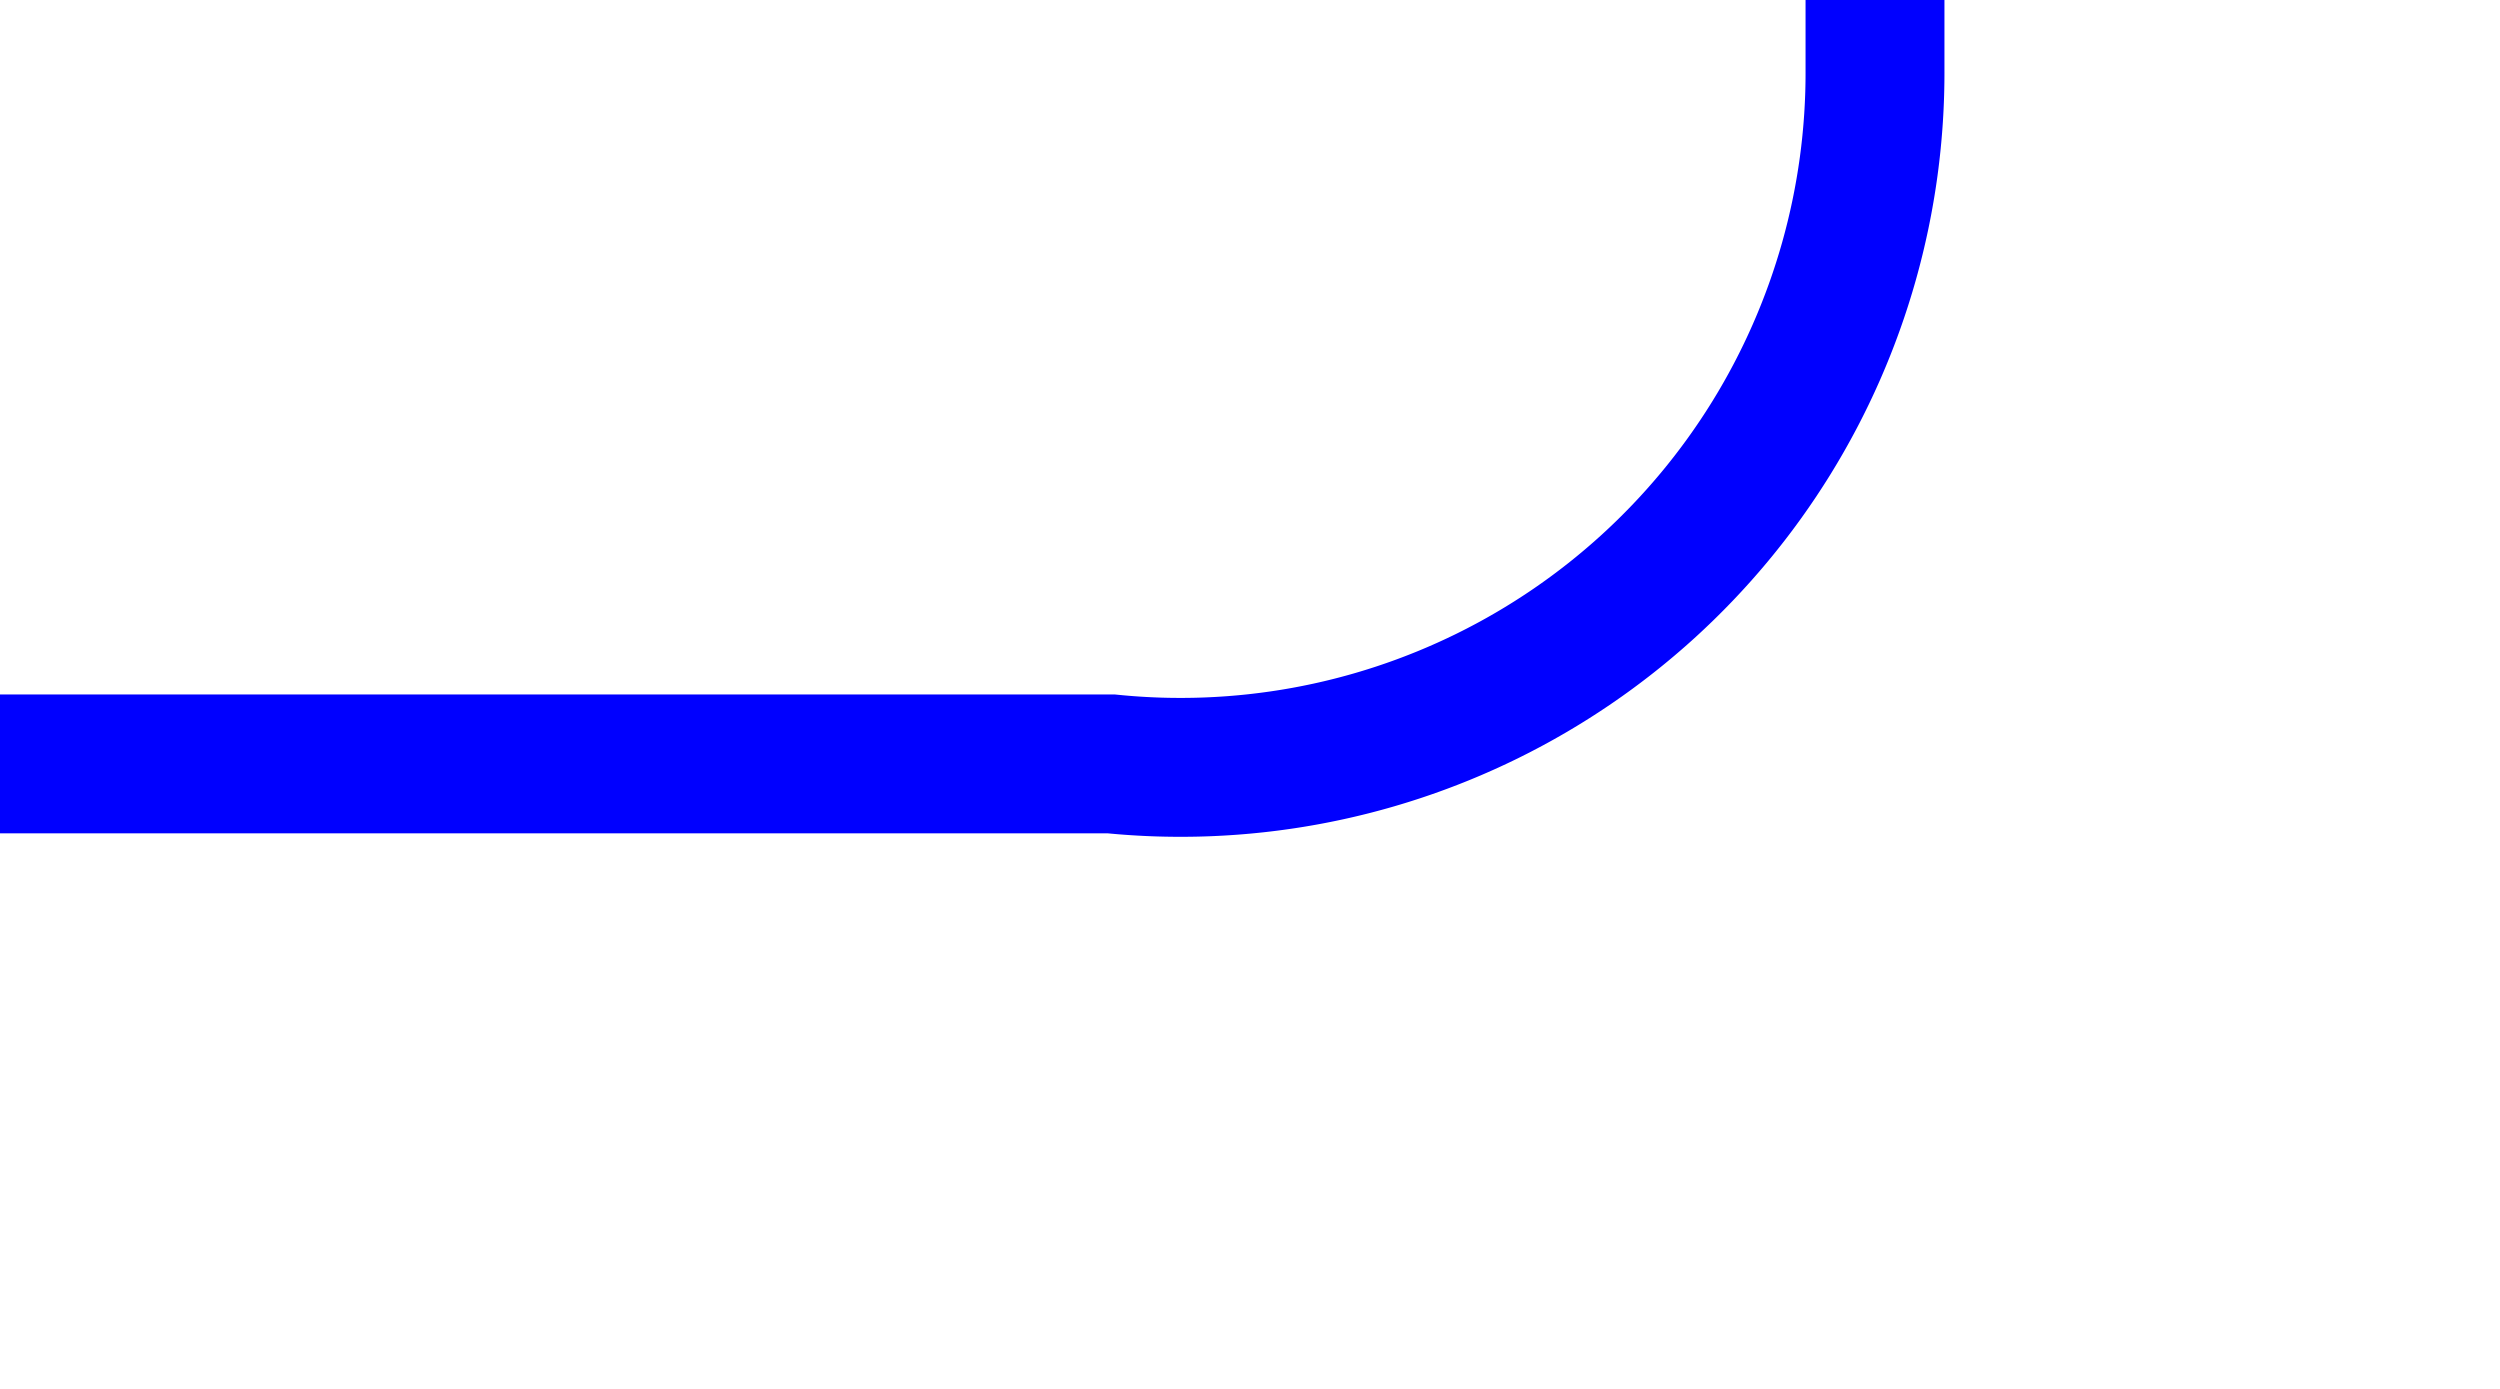 ﻿<?xml version="1.0" encoding="utf-8"?>
<svg version="1.1" xmlns:xlink="http://www.w3.org/1999/xlink" width="18px" height="10px" preserveAspectRatio="xMinYMid meet" viewBox="387 385  18 8" xmlns="http://www.w3.org/2000/svg">
  <path d="M 387 389.5  L 395 389.5  A 5 5 0 0 0 400.5 384.5 L 400.5 225  A 5 5 0 0 0 395.5 220.5 L 342 220.5  A 5 5 0 0 0 337.5 225.5 L 337.5 229  " stroke-width="1" stroke="#0000ff" fill="none" />
  <path d="M 331.2 228  L 337.5 234  L 343.8 228  L 331.2 228  Z " fill-rule="nonzero" fill="#0000ff" stroke="none" />
</svg>